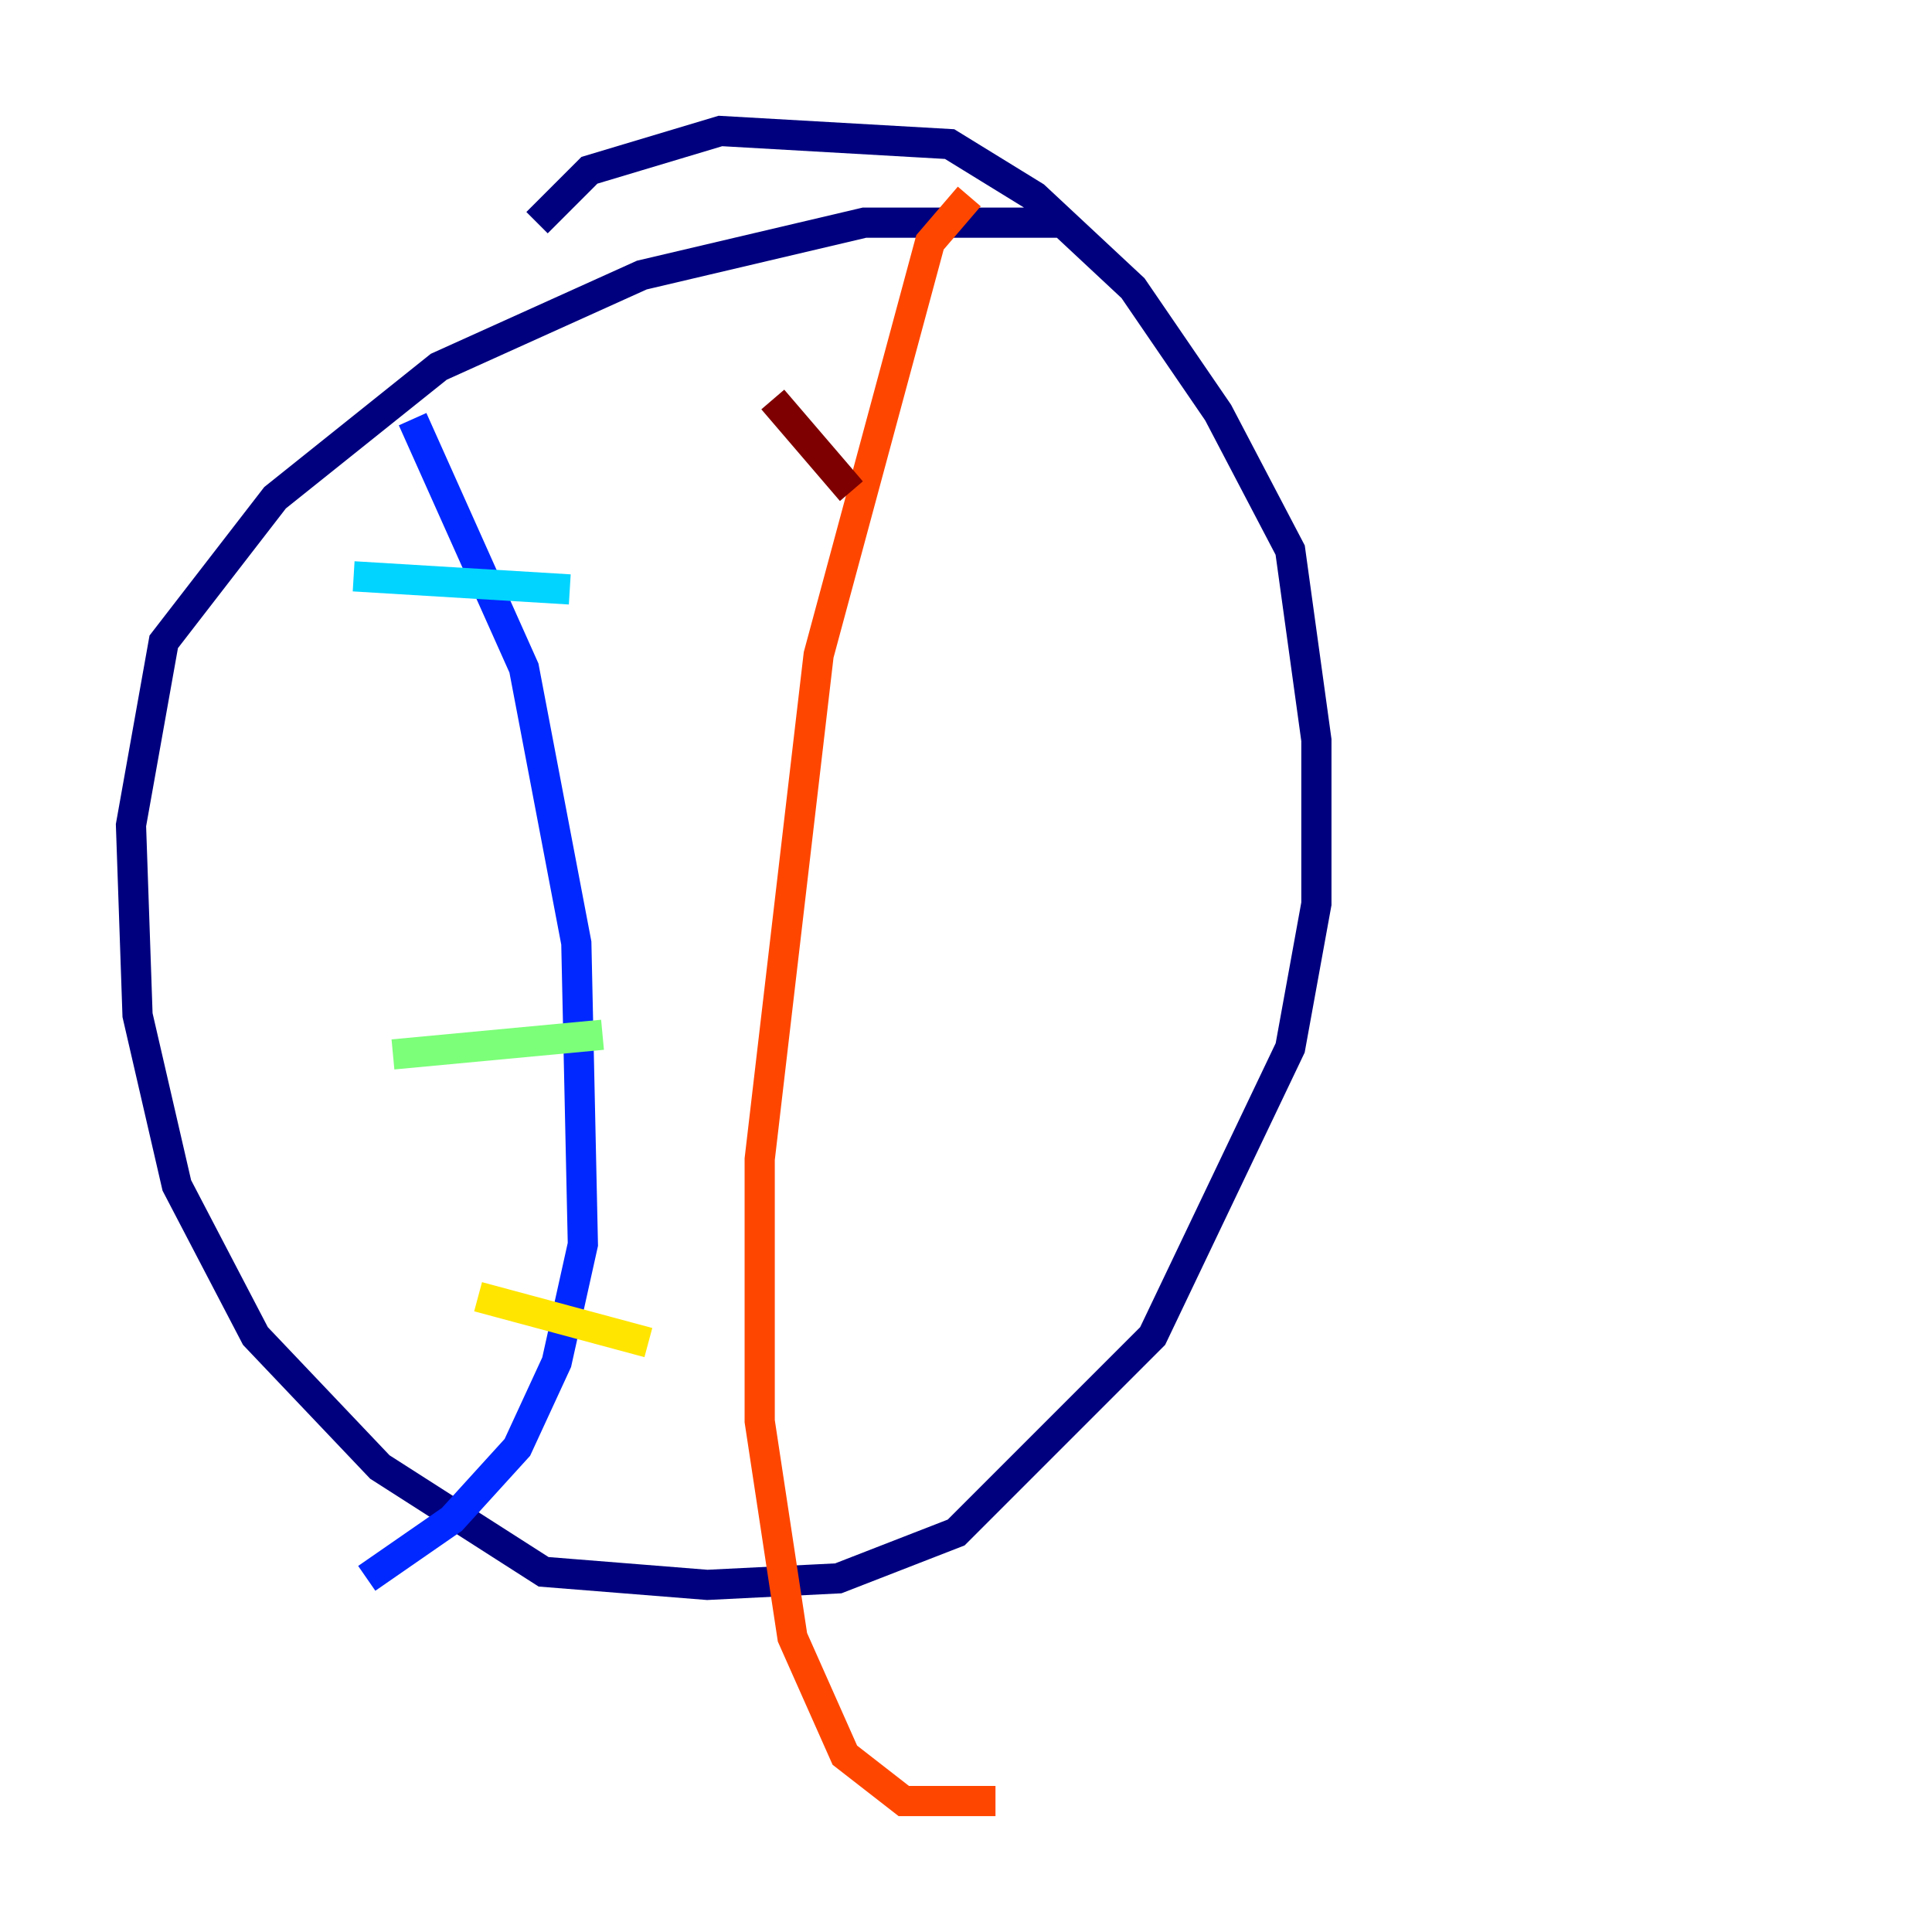 <?xml version="1.0" encoding="utf-8" ?>
<svg baseProfile="tiny" height="128" version="1.2" viewBox="0,0,128,128" width="128" xmlns="http://www.w3.org/2000/svg" xmlns:ev="http://www.w3.org/2001/xml-events" xmlns:xlink="http://www.w3.org/1999/xlink"><defs /><polyline fill="none" points="35.58,14.752 39.051,11.281 47.729,8.678 62.915,9.546 68.556,13.017 75.064,19.091 80.705,27.336 85.478,36.447 87.214,49.031 87.214,59.878 85.478,69.424 76.366,88.515 63.349,101.532 55.539,104.57 46.861,105.003 36.014,104.136 25.166,97.193 16.922,88.515 11.715,78.536 9.112,67.254 8.678,54.671 10.848,42.522 18.224,32.976 29.071,24.298 42.522,18.224 57.275,14.752 70.291,14.752" stroke="#00007f" stroke-width="2" /><polyline fill="none" points="27.336,27.77 34.712,44.258 38.183,62.481 38.617,82.441 36.881,90.251 34.278,95.891 29.939,100.664 24.298,104.57" stroke="#0028ff" stroke-width="2" /><polyline fill="none" points="23.43,38.183 37.749,39.051" stroke="#00d4ff" stroke-width="2" /><polyline fill="none" points="26.034,69.858 39.919,68.556" stroke="#7cff79" stroke-width="2" /><polyline fill="none" points="31.675,85.912 42.956,88.949" stroke="#ffe500" stroke-width="2" /><polyline fill="none" points="64.217,13.017 61.614,16.054 54.237,43.39 50.332,76.8 50.332,94.156 52.502,108.475 55.973,116.285 59.878,119.322 65.953,119.322" stroke="#ff4600" stroke-width="2" /><polyline fill="none" points="51.2,26.468 56.407,32.542" stroke="#7f0000" stroke-width="2" /></svg>